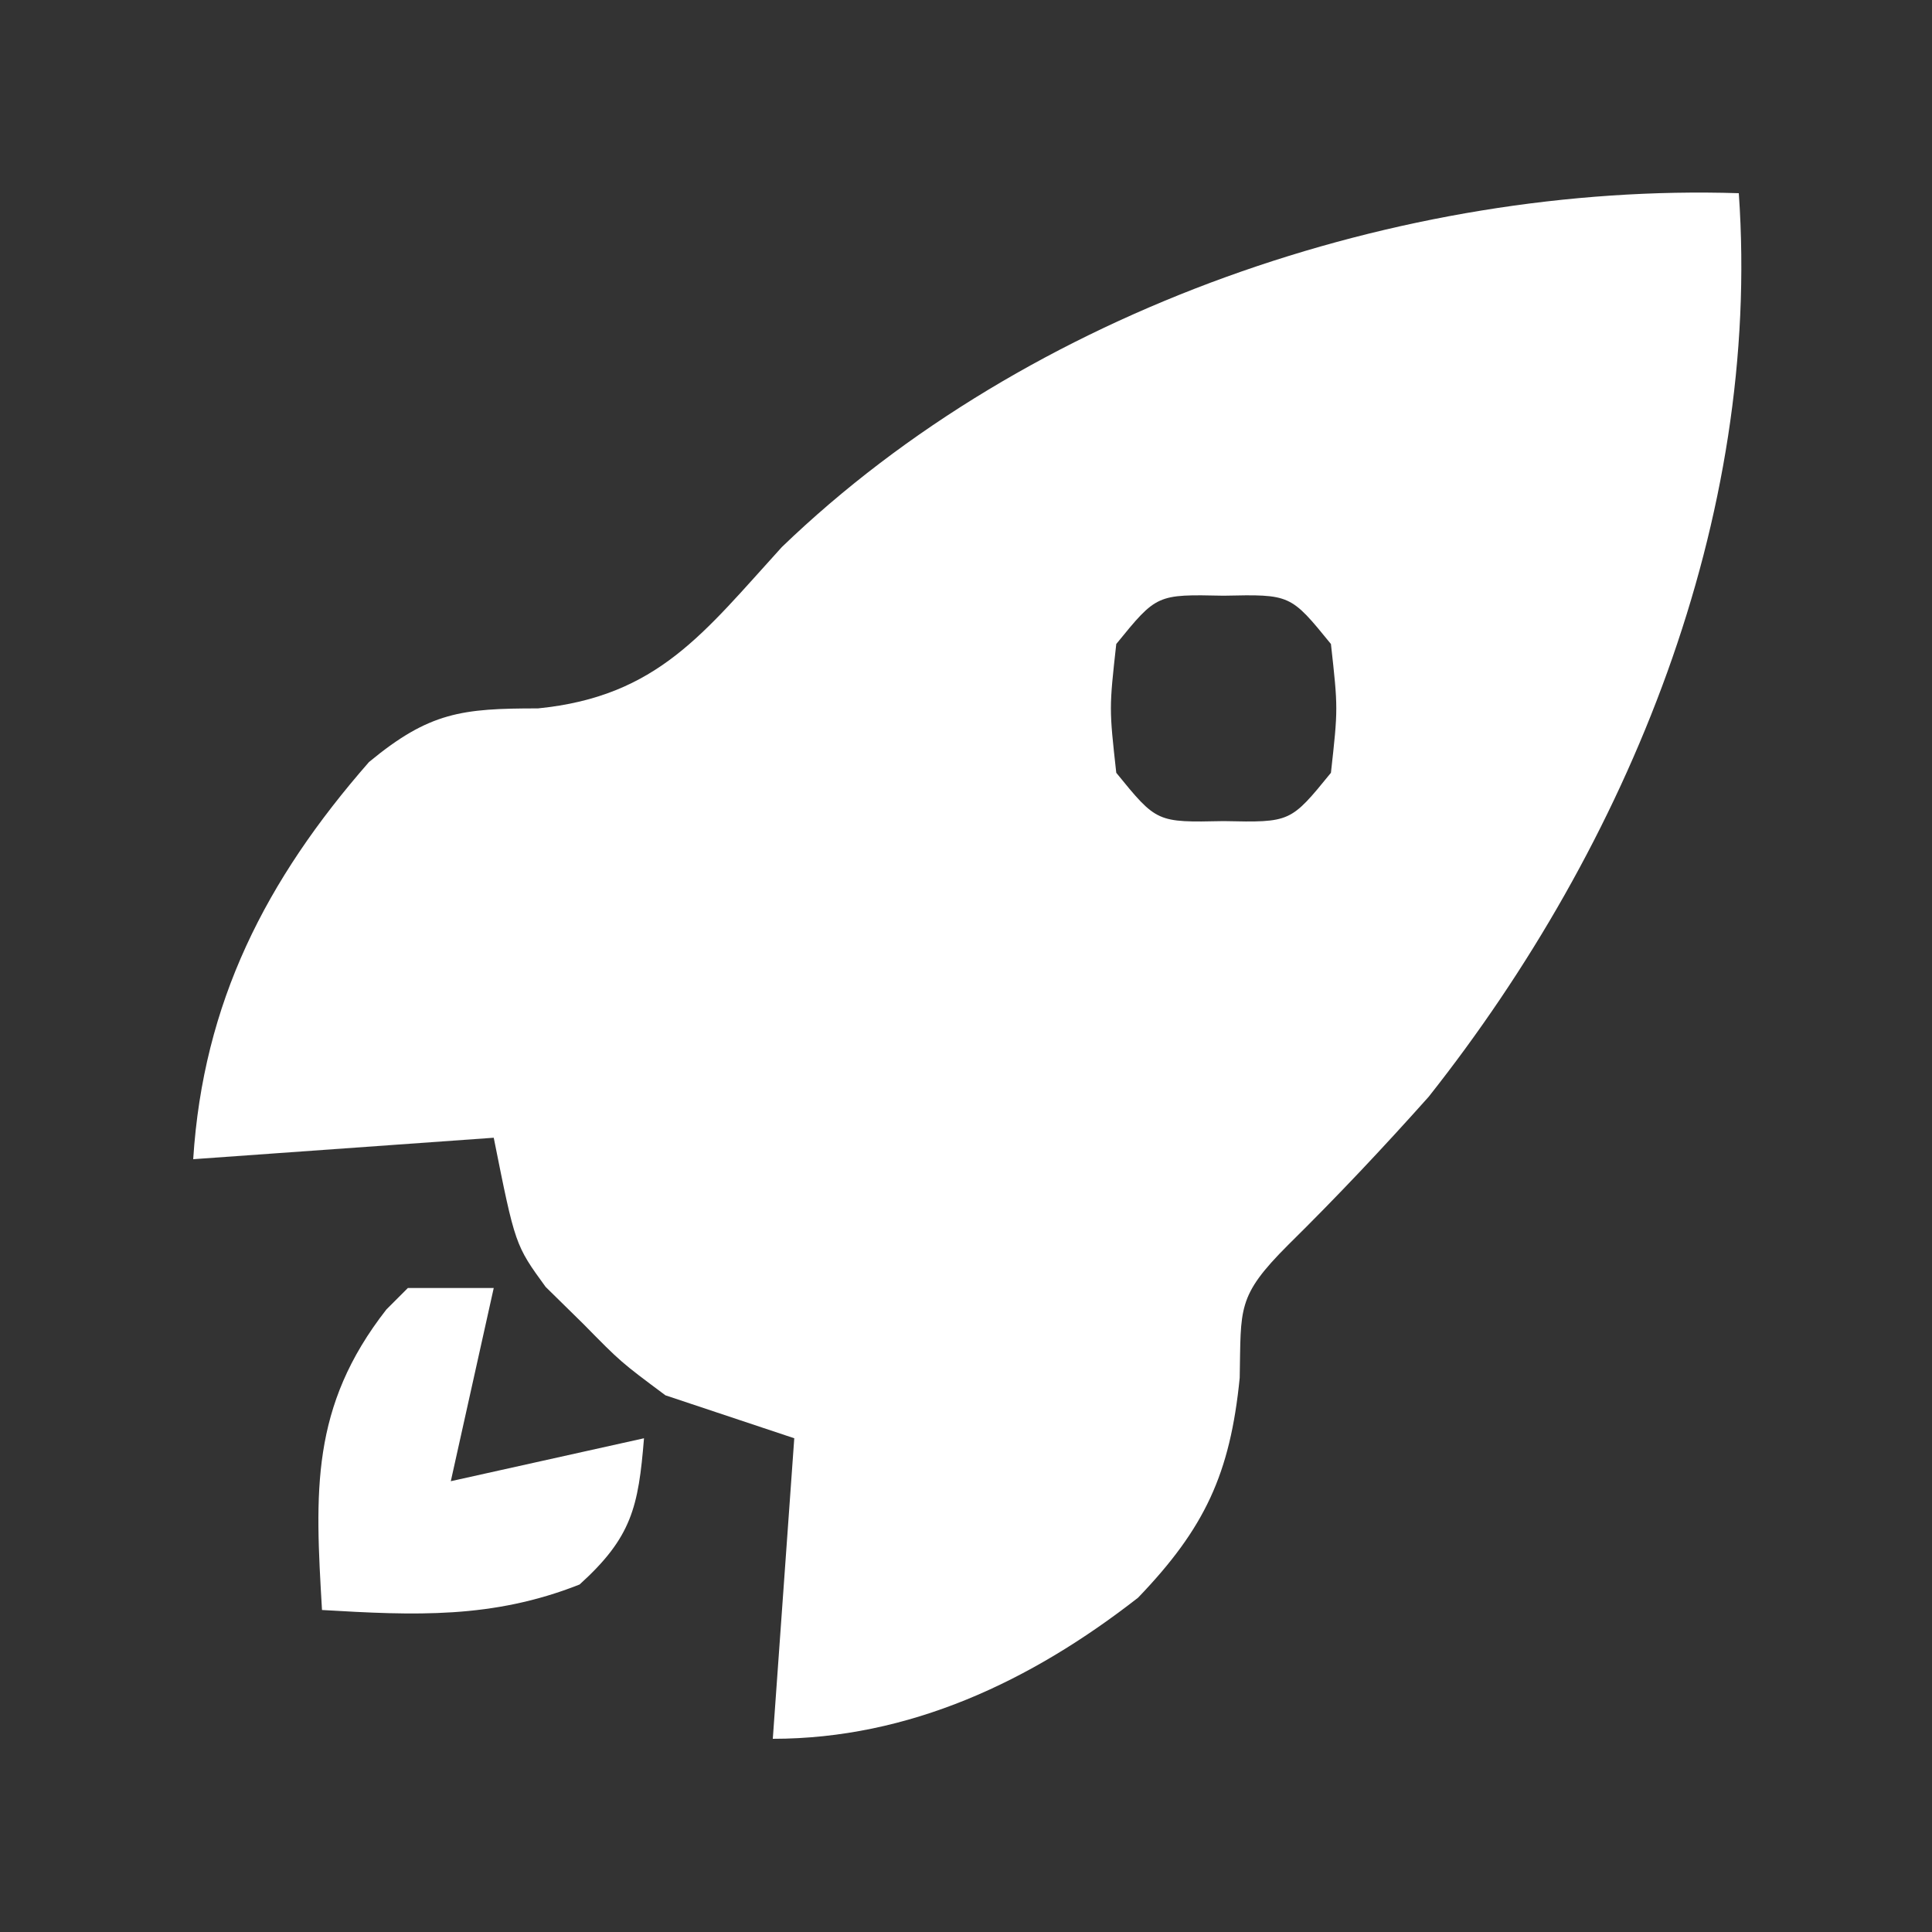<?xml version="1.0" encoding="UTF-8"?>
<svg version="1.1" xmlns="http://www.w3.org/2000/svg" width="90" height="90">
<rect width="100%" height="100%" fill="#333333" stroke="none"/>
<path d="M0 0 C1.063 15.149 -5.133 30.326 -14.449 42.094 C-16.571 44.472 -18.731 46.764 -21 49 C-23.4 51.4 -23.183 51.934 -23.25 55.188 C-23.695 59.661 -24.877 62.191 -27.984 65.426 C-32.982 69.329 -38.652 72 -45 72 C-44.67 67.38 -44.34 62.76 -44 58 C-45.98 57.34 -47.96 56.68 -50 56 C-52.082 54.449 -52.082 54.449 -53.812 52.688 C-54.688 51.827 -54.688 51.827 -55.582 50.949 C-57 49 -57 49 -58 44 C-62.62 44.33 -67.24 44.66 -72 45 C-71.534 37.7 -68.619 31.993 -63.812 26.5 C-60.996 24.169 -59.481 24 -55.938 24 C-50.354 23.442 -48.215 20.477 -44.578 16.484 C-33.076 5.4 -15.73 -0.499 0 0 Z M-29 21 C-29.333 24 -29.333 24 -29 27 C-27.115 29.316 -27.115 29.316 -24 29.25 C-20.885 29.316 -20.885 29.316 -19 27 C-18.667 24 -18.667 24 -19 21 C-20.885 18.684 -20.885 18.684 -24 18.75 C-27.115 18.684 -27.115 18.684 -29 21 Z " fill="#FFFFFF" transform="translate(81,9)"/>
<path d="M0 0 C1.32 0 2.64 0 4 0 C3.34 2.97 2.68 5.94 2 9 C4.97 8.34 7.94 7.68 11 7 C10.74 10.212 10.425 11.615 8 13.812 C3.938 15.42 0.313 15.254 -4 15 C-4.323 9.505 -4.546 5.539 -1 1 C-0.67 0.67 -0.34 0.34 0 0 Z " fill="#FFFFFF" transform="translate(19,60)"/>
</svg>
